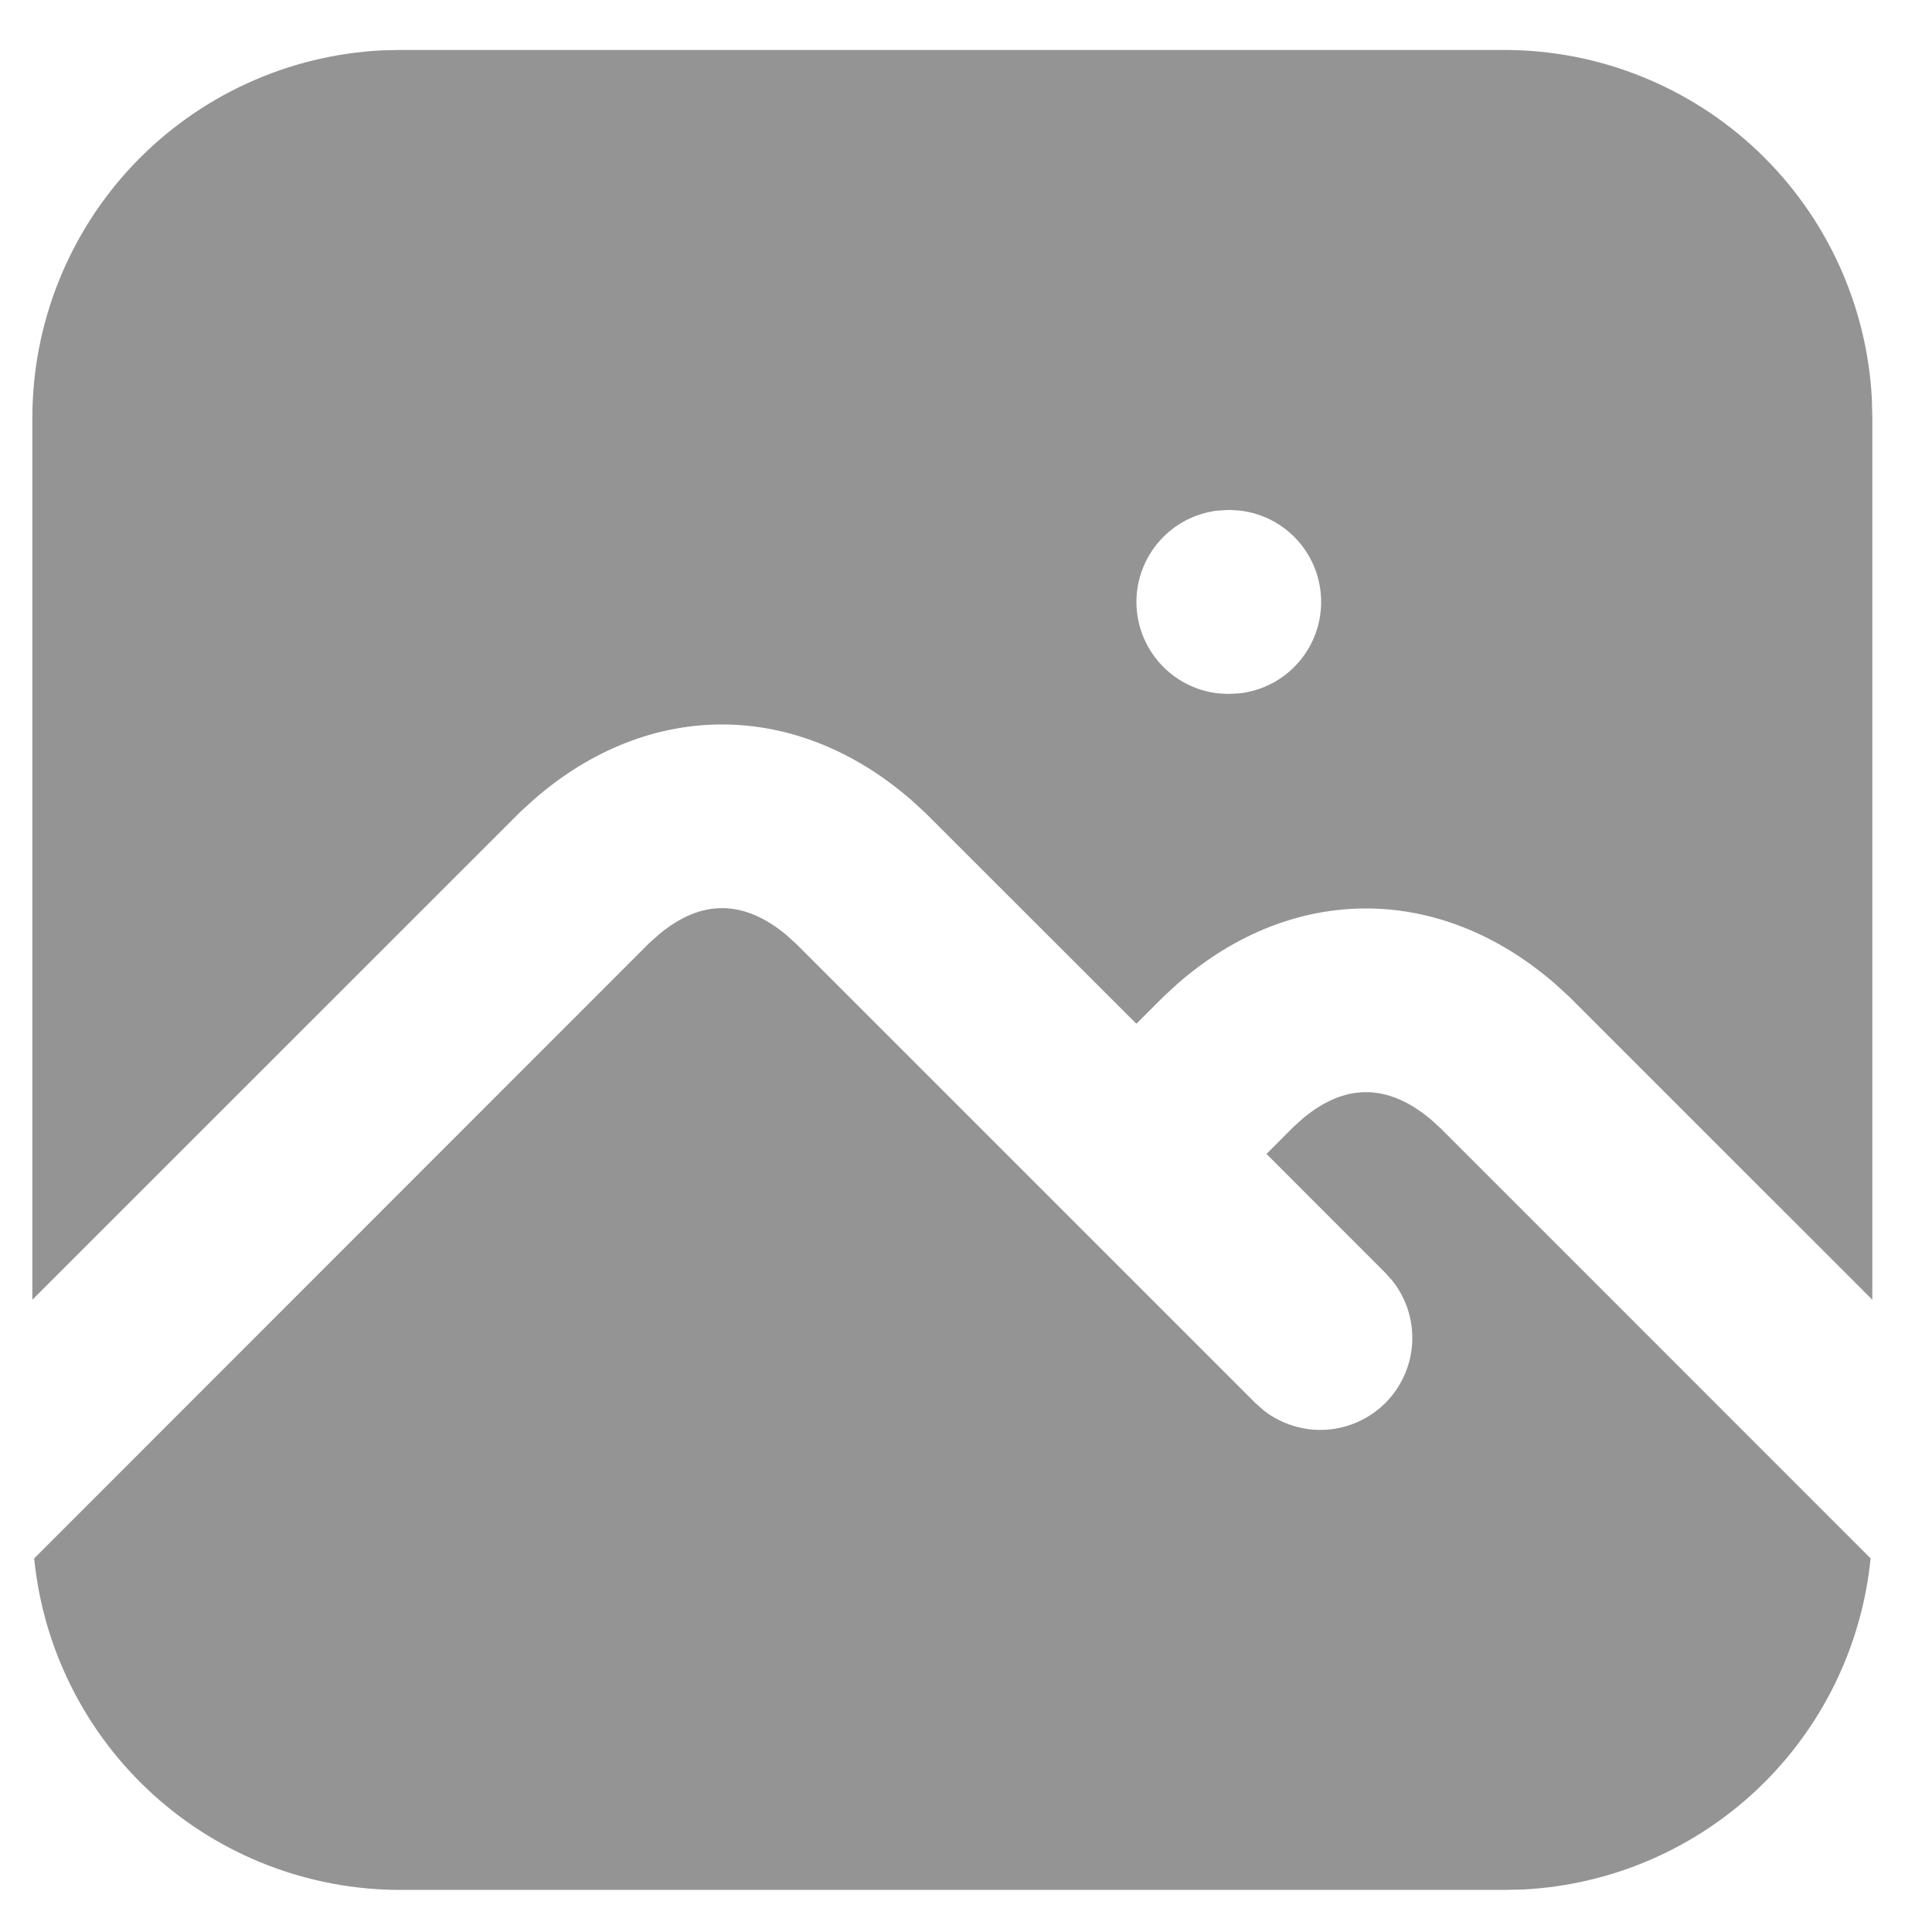 <svg width="28" height="28" viewBox="0 0 28 28" fill="none" xmlns="http://www.w3.org/2000/svg">
<path d="M9.553 13.54C10.162 13.033 10.777 13.033 11.401 13.554L11.545 13.685L18.193 20.333L18.318 20.444C18.575 20.642 18.895 20.741 19.219 20.721C19.543 20.7 19.848 20.562 20.078 20.333C20.307 20.103 20.445 19.798 20.466 19.474C20.486 19.15 20.388 18.829 20.189 18.573L20.078 18.448L18.355 16.724L18.745 16.333L18.886 16.206C19.495 15.7 20.11 15.7 20.734 16.221L20.878 16.352L27.11 22.585C26.984 23.855 26.407 25.037 25.483 25.918C24.56 26.798 23.351 27.318 22.077 27.384L21.802 27.39H5.802C4.479 27.39 3.204 26.899 2.223 26.011C1.242 25.123 0.627 23.903 0.495 22.586L9.411 13.666L9.553 13.54ZM21.802 0.724C23.17 0.724 24.486 1.25 25.478 2.193C26.469 3.136 27.06 4.424 27.129 5.79L27.135 6.057V18.837L22.745 14.448L22.545 14.265C20.87 12.805 18.745 12.802 17.083 14.242L16.878 14.429L16.469 14.837L13.411 11.781L13.211 11.598C11.537 10.138 9.411 10.136 7.75 11.576L7.545 11.762L0.469 18.837V6.057C0.469 4.689 0.995 3.373 1.938 2.381C2.881 1.39 4.169 0.799 5.535 0.73L5.802 0.724H21.802ZM17.815 7.39L17.646 7.4C17.322 7.438 17.023 7.594 16.807 7.838C16.59 8.082 16.47 8.397 16.47 8.724C16.47 9.05 16.59 9.365 16.807 9.609C17.023 9.853 17.322 10.009 17.646 10.048L17.802 10.057L17.971 10.048C18.296 10.009 18.594 9.853 18.811 9.609C19.028 9.365 19.147 9.05 19.147 8.724C19.147 8.397 19.028 8.082 18.811 7.838C18.594 7.594 18.296 7.438 17.971 7.4L17.815 7.39Z" fill="#949494"/>
</svg>
